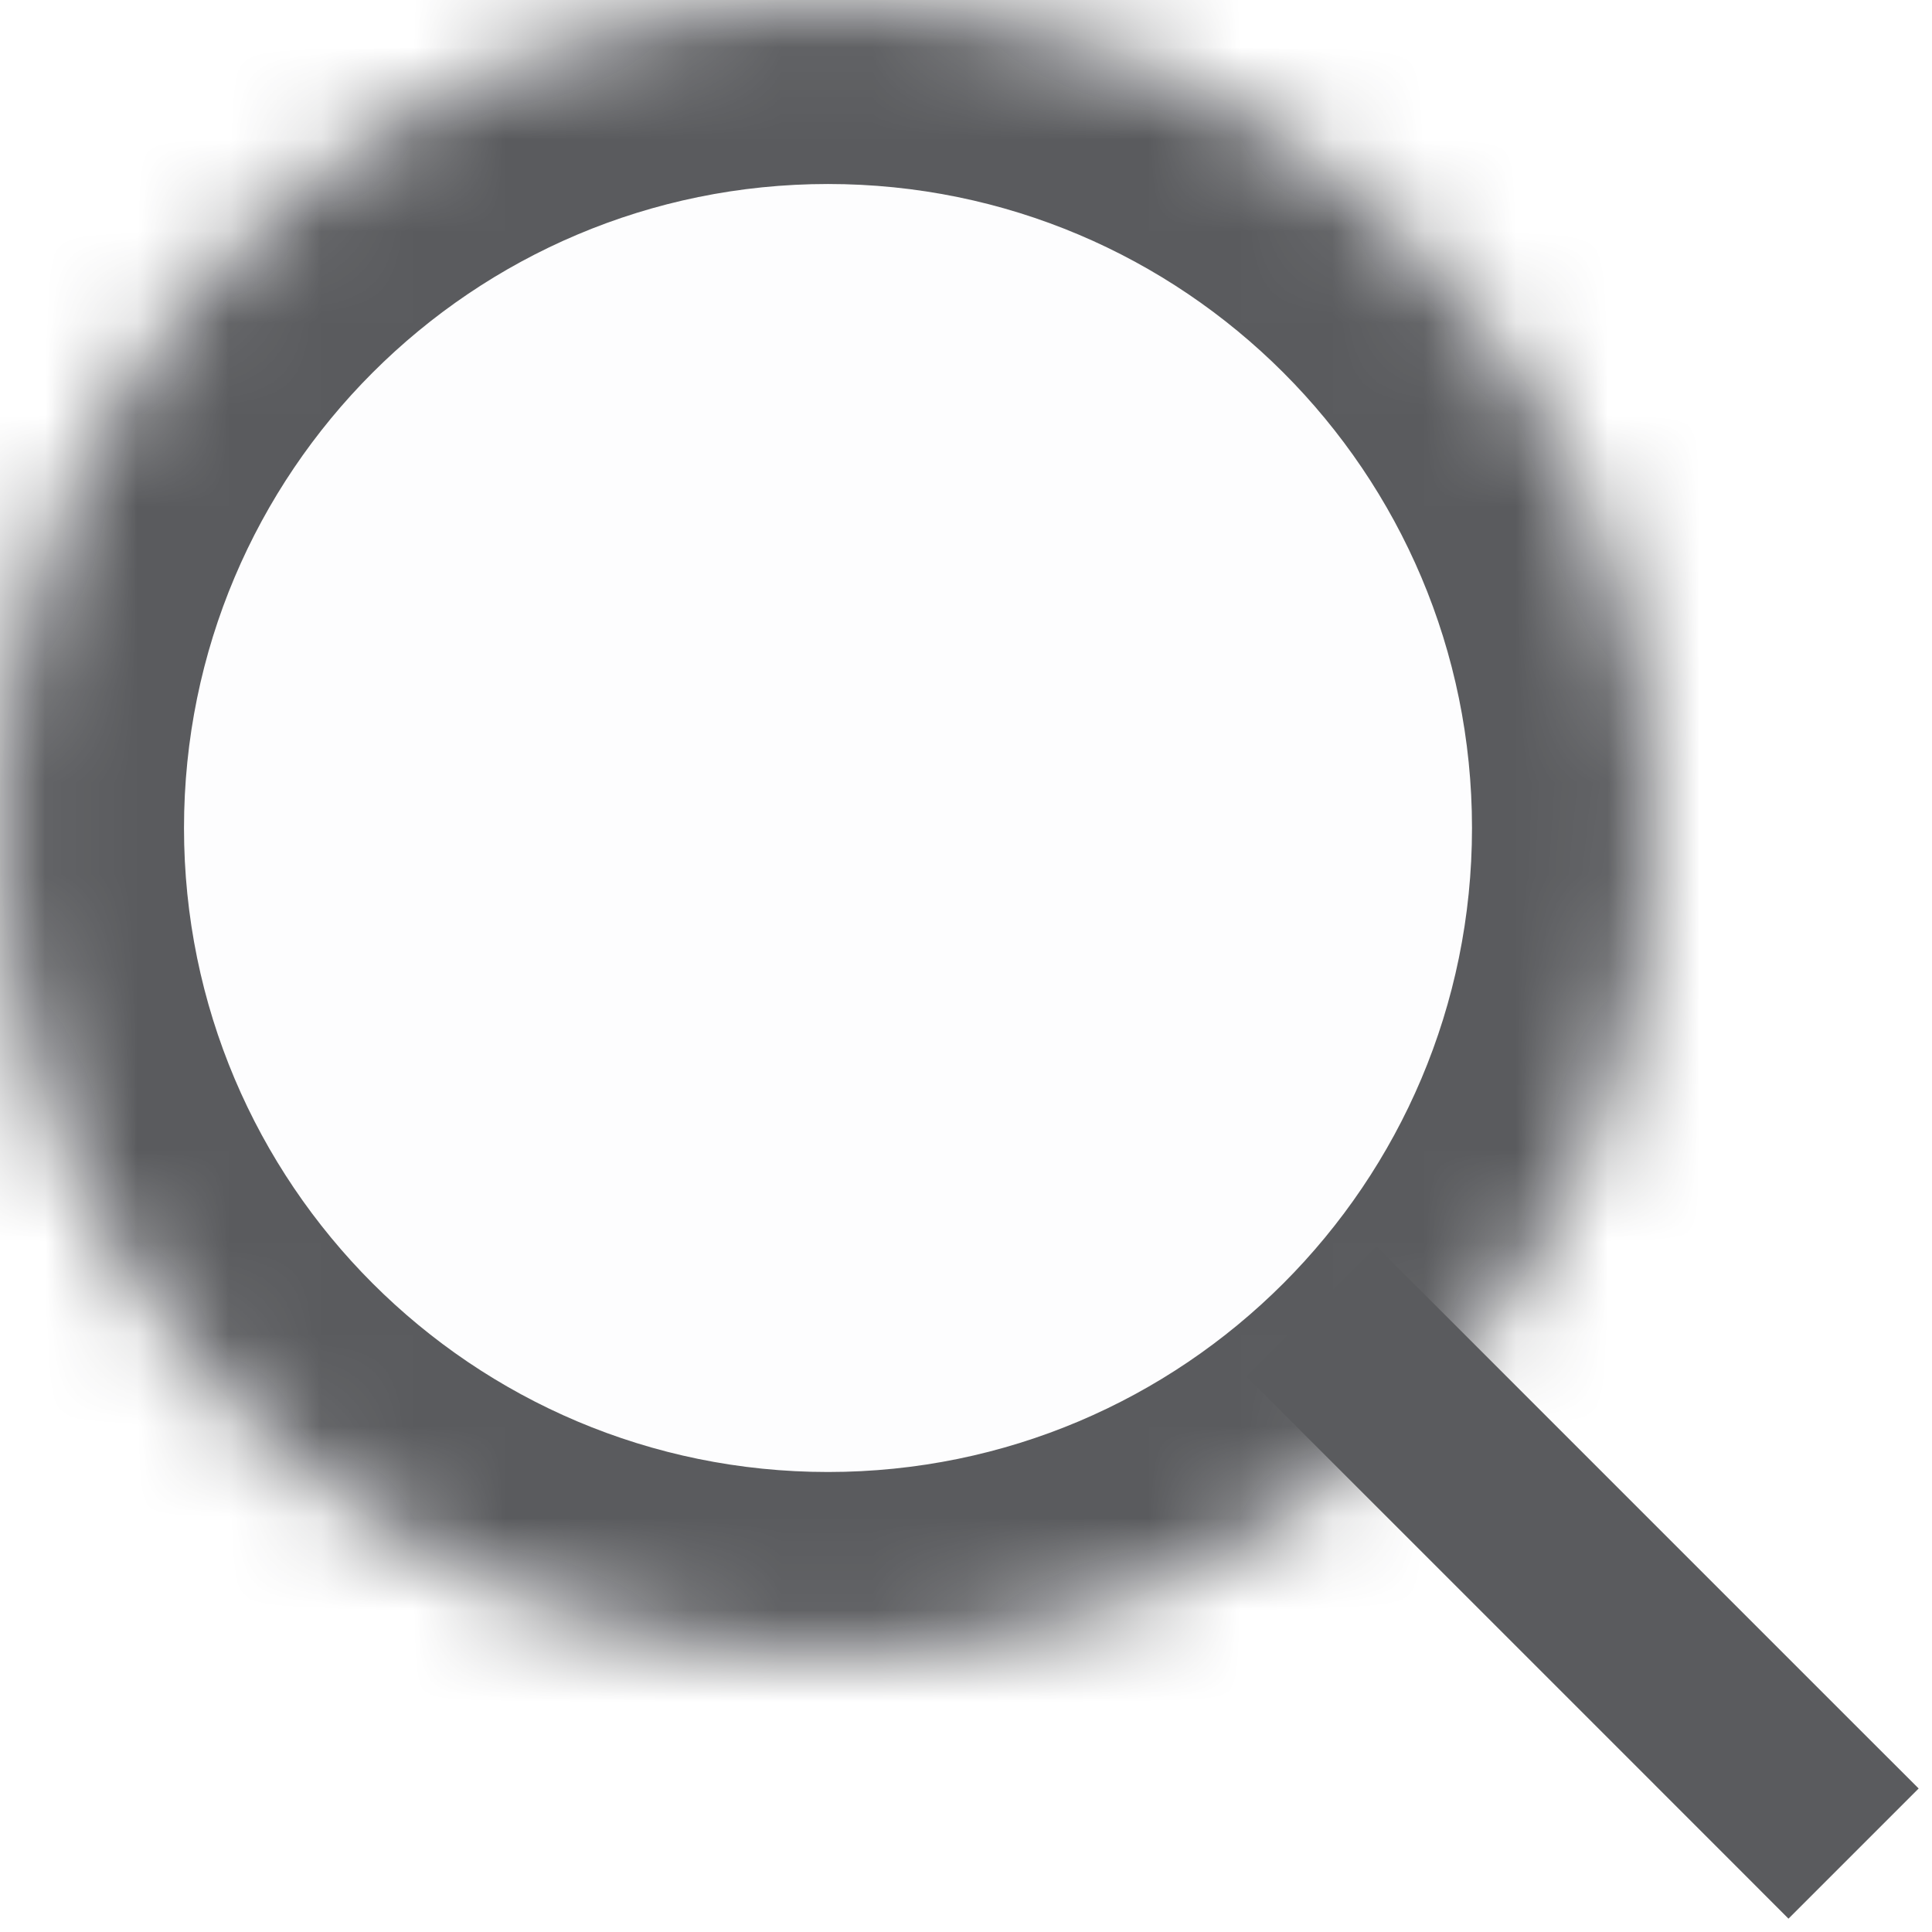 <svg width="21" height="21" viewBox="0 0 21 21" version="1.1" xmlns="http://www.w3.org/2000/svg" xmlns:xlink="http://www.w3.org/1999/xlink">
<title>search</title>
<desc>Created using Figma</desc>
<g id="Canvas" transform="translate(-2436 -123)">
<rect x="2436" y="123" width="21" height="21" fill="#FFFFFF"/>
<clipPath id="clip-0" clip-rule="evenodd">
<path d="M 2190 0L 4180 0L 4180 1200L 2190 1200L 2190 0Z" fill="#FFFFFF"/>
</clipPath>
<g id="Digital Signage Content List" clip-path="url(#clip-0)">
<path d="M 2190 0L 4180 0L 4180 1200L 2190 1200L 2190 0Z" fill="#EEEEEE"/>
<g id="Background DS">
<g id="Background EA">
<g id="Background DS">
<g id="Color header">
<use xlink:href="#path0_fill" transform="translate(2190 0)" fill="#646F79"/>
</g>
<g id="Color header Copy">
<use xlink:href="#path0_fill" transform="translate(2190 0)" fill="url(#paint1_linear)"/>
</g>
</g>
</g>
</g>
<g id="Message list block">
<g id="Block bg" filter="url(#filter0_d)">
<use xlink:href="#path1_fill" transform="translate(2410 63)" fill="#FFFFFF"/>
</g>
<g id="search">
<g id="search">
<g id="Oval">
<use xlink:href="#path2_fill" transform="translate(2436 123)" fill="#596375" fill-opacity="0.01"/>
<mask id="mask0_outline_ins">
<use xlink:href="#path2_fill" fill="white" transform="translate(2436 123)"/>
</mask>
<g mask="url(#mask0_outline_ins)">
<use xlink:href="#path3_stroke_2x" transform="translate(2436 123)" fill="#5A5B5E"/>
</g>
</g>
<g id="Line">
<use xlink:href="#path4_stroke" transform="translate(2450 137)" fill="#5A5B5E"/>
</g>
</g>
</g>
</g>
</g>
</g>
<defs>
<filter id="filter0_d" filterUnits="userSpaceOnUse" x="2410" y="63" width="863" height="759" color-interpolation-filters="sRGB">
<feFlood flood-opacity="0" result="BackgroundImageFix"/>
<feColorMatrix in="SourceAlpha" type="matrix" values="0 0 0 0 0 0 0 0 0 0 0 0 0 0 0 0 0 0 255 0"/>
<feOffset dx="0" dy="2"/>
<feColorMatrix type="matrix" values="0 0 0 0 0.773 0 0 0 0 0.773 0 0 0 0 0.796 0 0 0 1 0"/>
<feBlend mode="normal" in2="BackgroundImageFix" result="effect1_dropShadow"/>
<feBlend mode="normal" in="SourceGraphic" in2="effect1_dropShadow" result="shape"/>
</filter>
<linearGradient id="paint1_linear" x1="0" y1="0" x2="1" y2="0" gradientUnits="userSpaceOnUse" gradientTransform="matrix(-1990 -3.64153e-14 4.41869e-13 -164 1990 82)">
<stop offset="0" stop-color="#136EB5"/>
<stop offset="1" stop-color="#1DA1F3"/>
</linearGradient>
<path id="path0_fill" fill-rule="evenodd" d="M 0 0L 1990 0L 1990 164L 0 164L 0 0Z"/>
<path id="path1_fill" fill-rule="evenodd" d="M 0 0L 863 0L 863 757L 833.387 757L 0 757L 0 0Z"/>
<path id="path2_fill" fill-rule="evenodd" d="M 9 18C 13.971 18 18 13.971 18 9C 18 4.029 13.971 0 9 0C 4.029 0 0 4.029 0 9C 0 13.971 4.029 18 9 18Z"/>
<path id="path3_stroke_2x" d="M 9 20C 15.075 20 20 15.075 20 9L 16 9C 16 12.866 12.866 16 9 16L 9 20ZM 20 9C 20 2.925 15.075 -2 9 -2L 9 2C 12.866 2 16 5.134 16 9L 20 9ZM 9 -2C 2.925 -2 -2 2.925 -2 9L 2 9C 2 5.134 5.134 2 9 2L 9 -2ZM -2 9C -2 15.075 2.925 20 9 20L 9 16C 5.134 16 2 12.866 2 9L -2 9Z"/>
<path id="path4_stroke" d="M 1.667 0.253L 0.96 -0.454L -0.454 0.96L 0.253 1.667L 1.667 0.253ZM 4.733 6.147L 5.44 6.855L 6.855 5.44L 6.147 4.733L 4.733 6.147ZM 0.253 1.667L 4.733 6.147L 6.147 4.733L 1.667 0.253L 0.253 1.667Z"/>
</defs>
</svg>
